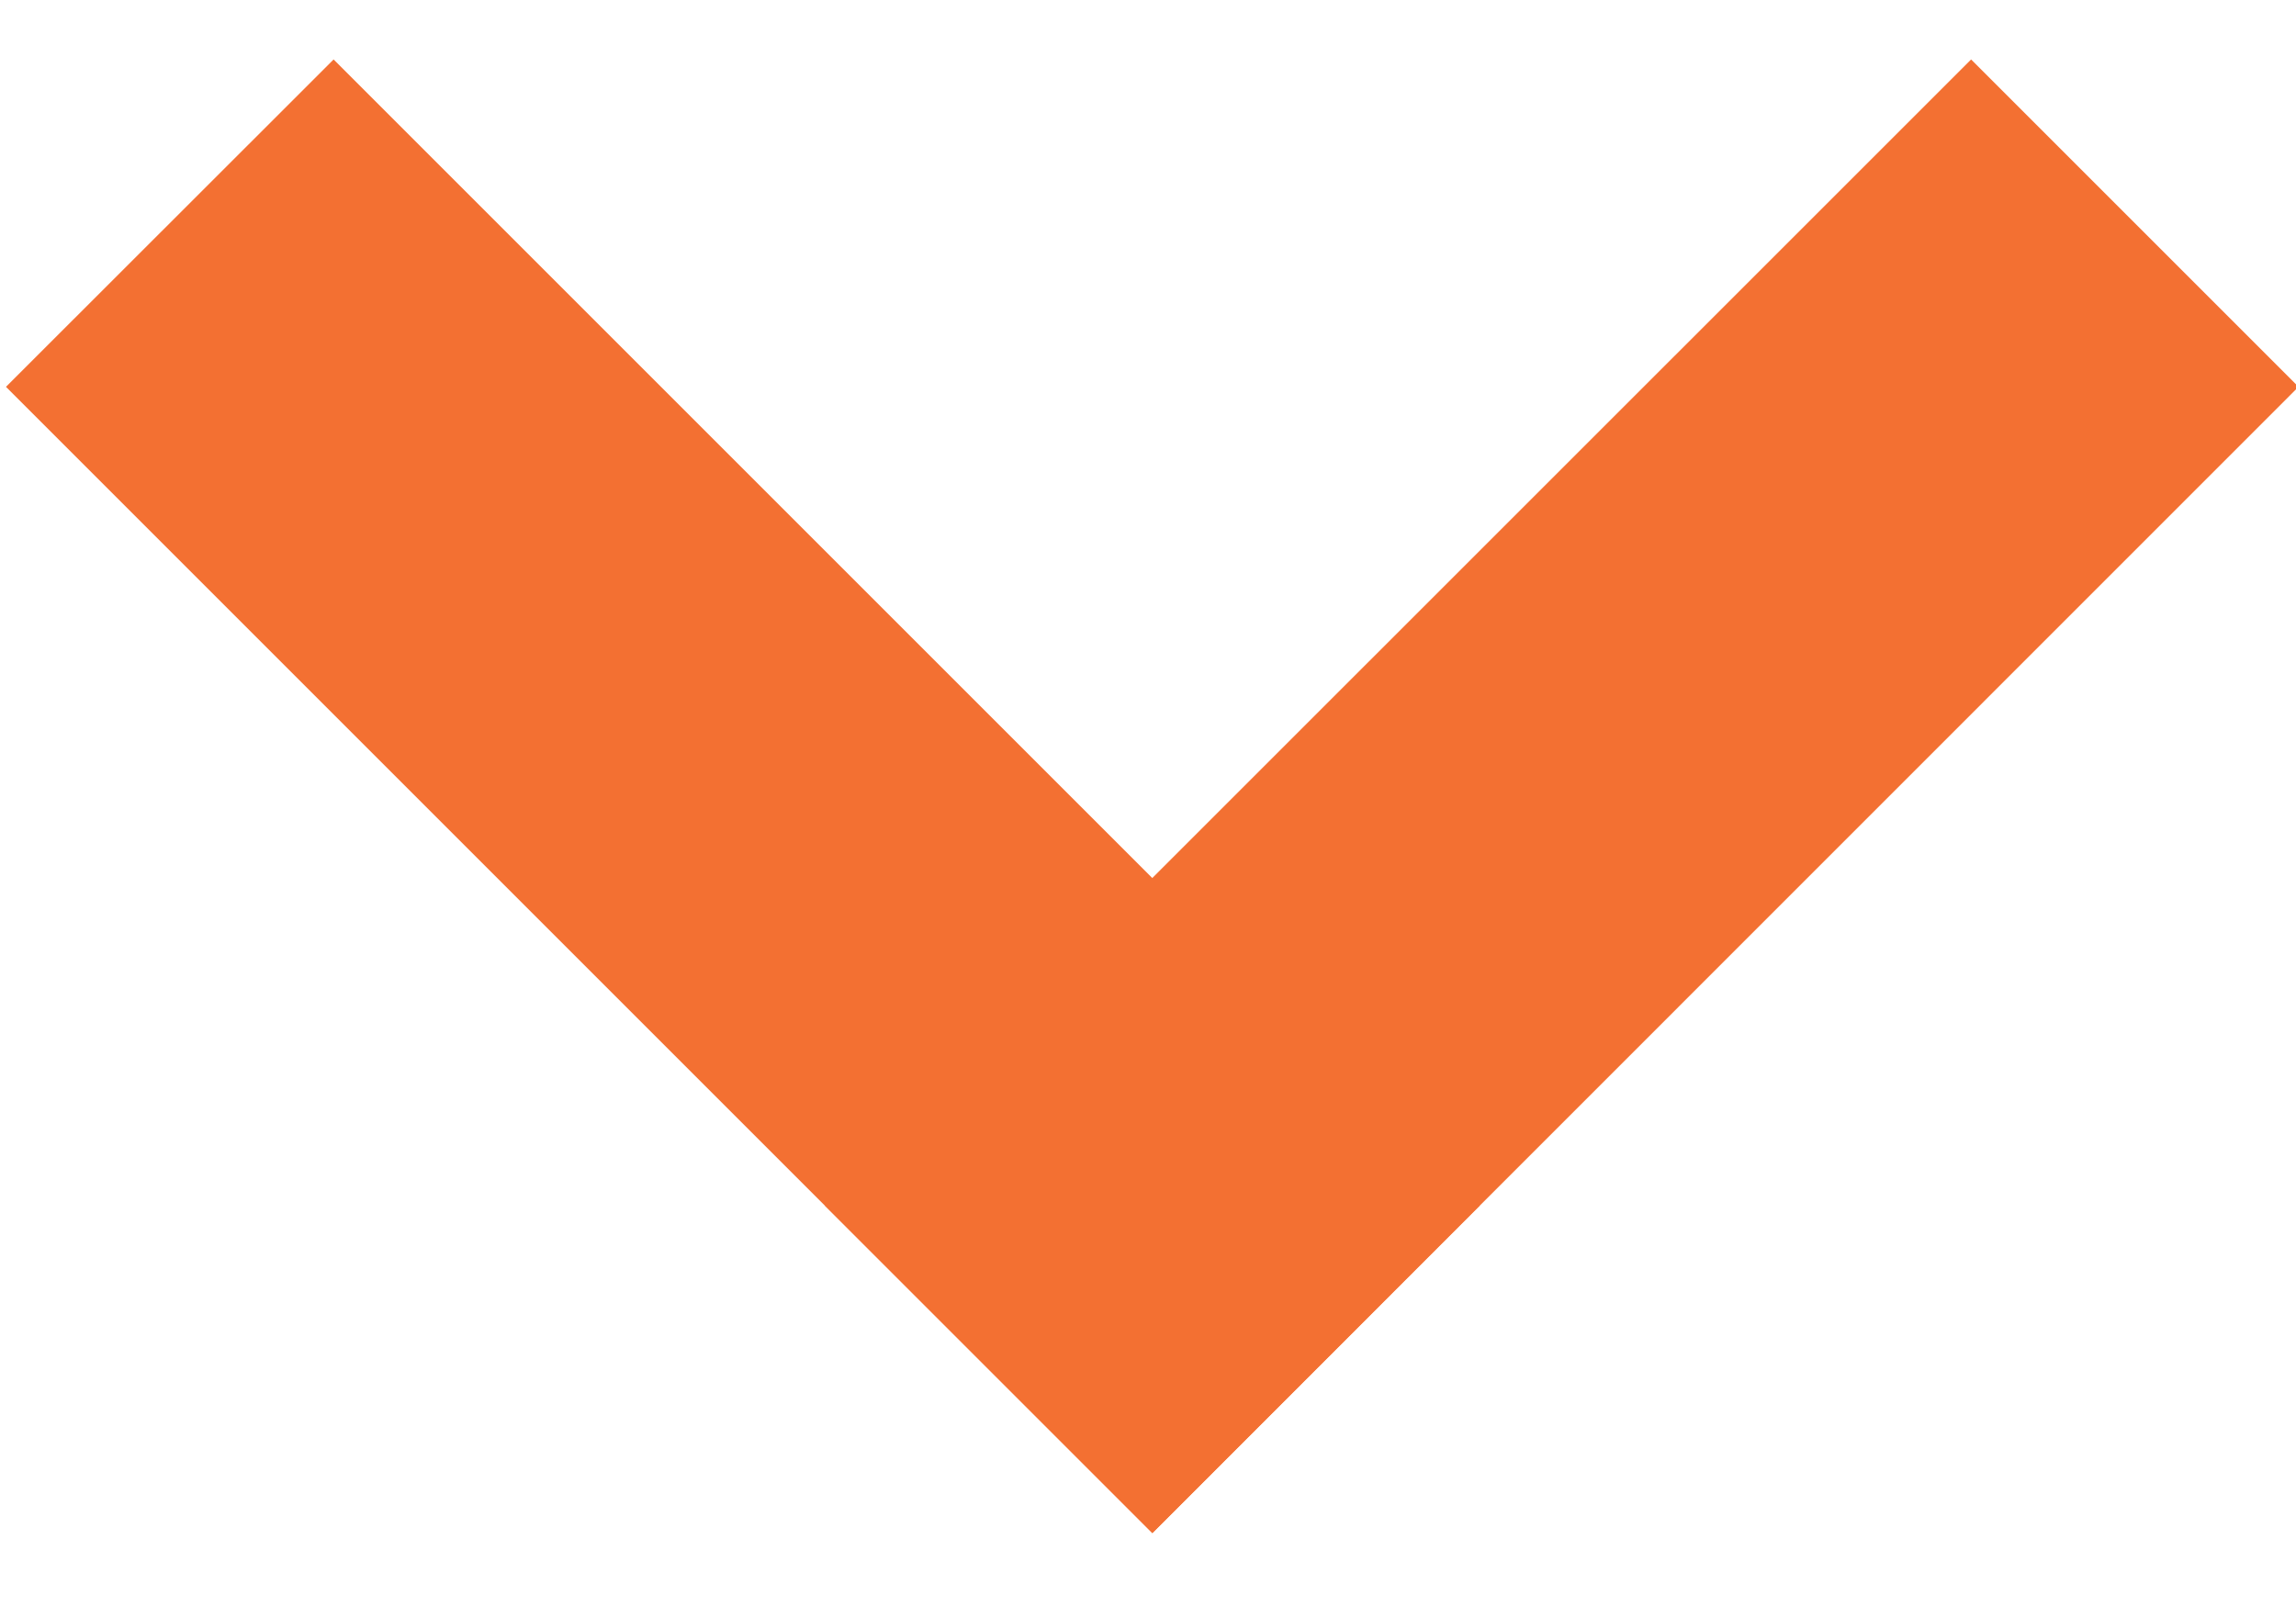<?xml version="1.0" encoding="UTF-8" standalone="no"?><!DOCTYPE svg PUBLIC "-//W3C//DTD SVG 1.1//EN" "http://www.w3.org/Graphics/SVG/1.1/DTD/svg11.dtd"><svg width="100%" height="100%" viewBox="0 0 10 7" version="1.1" xmlns="http://www.w3.org/2000/svg" xmlns:xlink="http://www.w3.org/1999/xlink" xml:space="preserve" xmlns:serif="http://www.serif.com/" style="fill-rule:evenodd;clip-rule:evenodd;stroke-linejoin:round;stroke-miterlimit:1.414;"><path d="M1.453,0.259l-1.427,1.426l4.993,4.993l1.426,-1.427l-4.992,-4.992Z" style="fill:#f37032;"/><path d="M10.011,1.685l-1.426,-1.426l-4.993,4.992l1.427,1.427l4.992,-4.993Z" style="fill:#f37032;"/></svg>